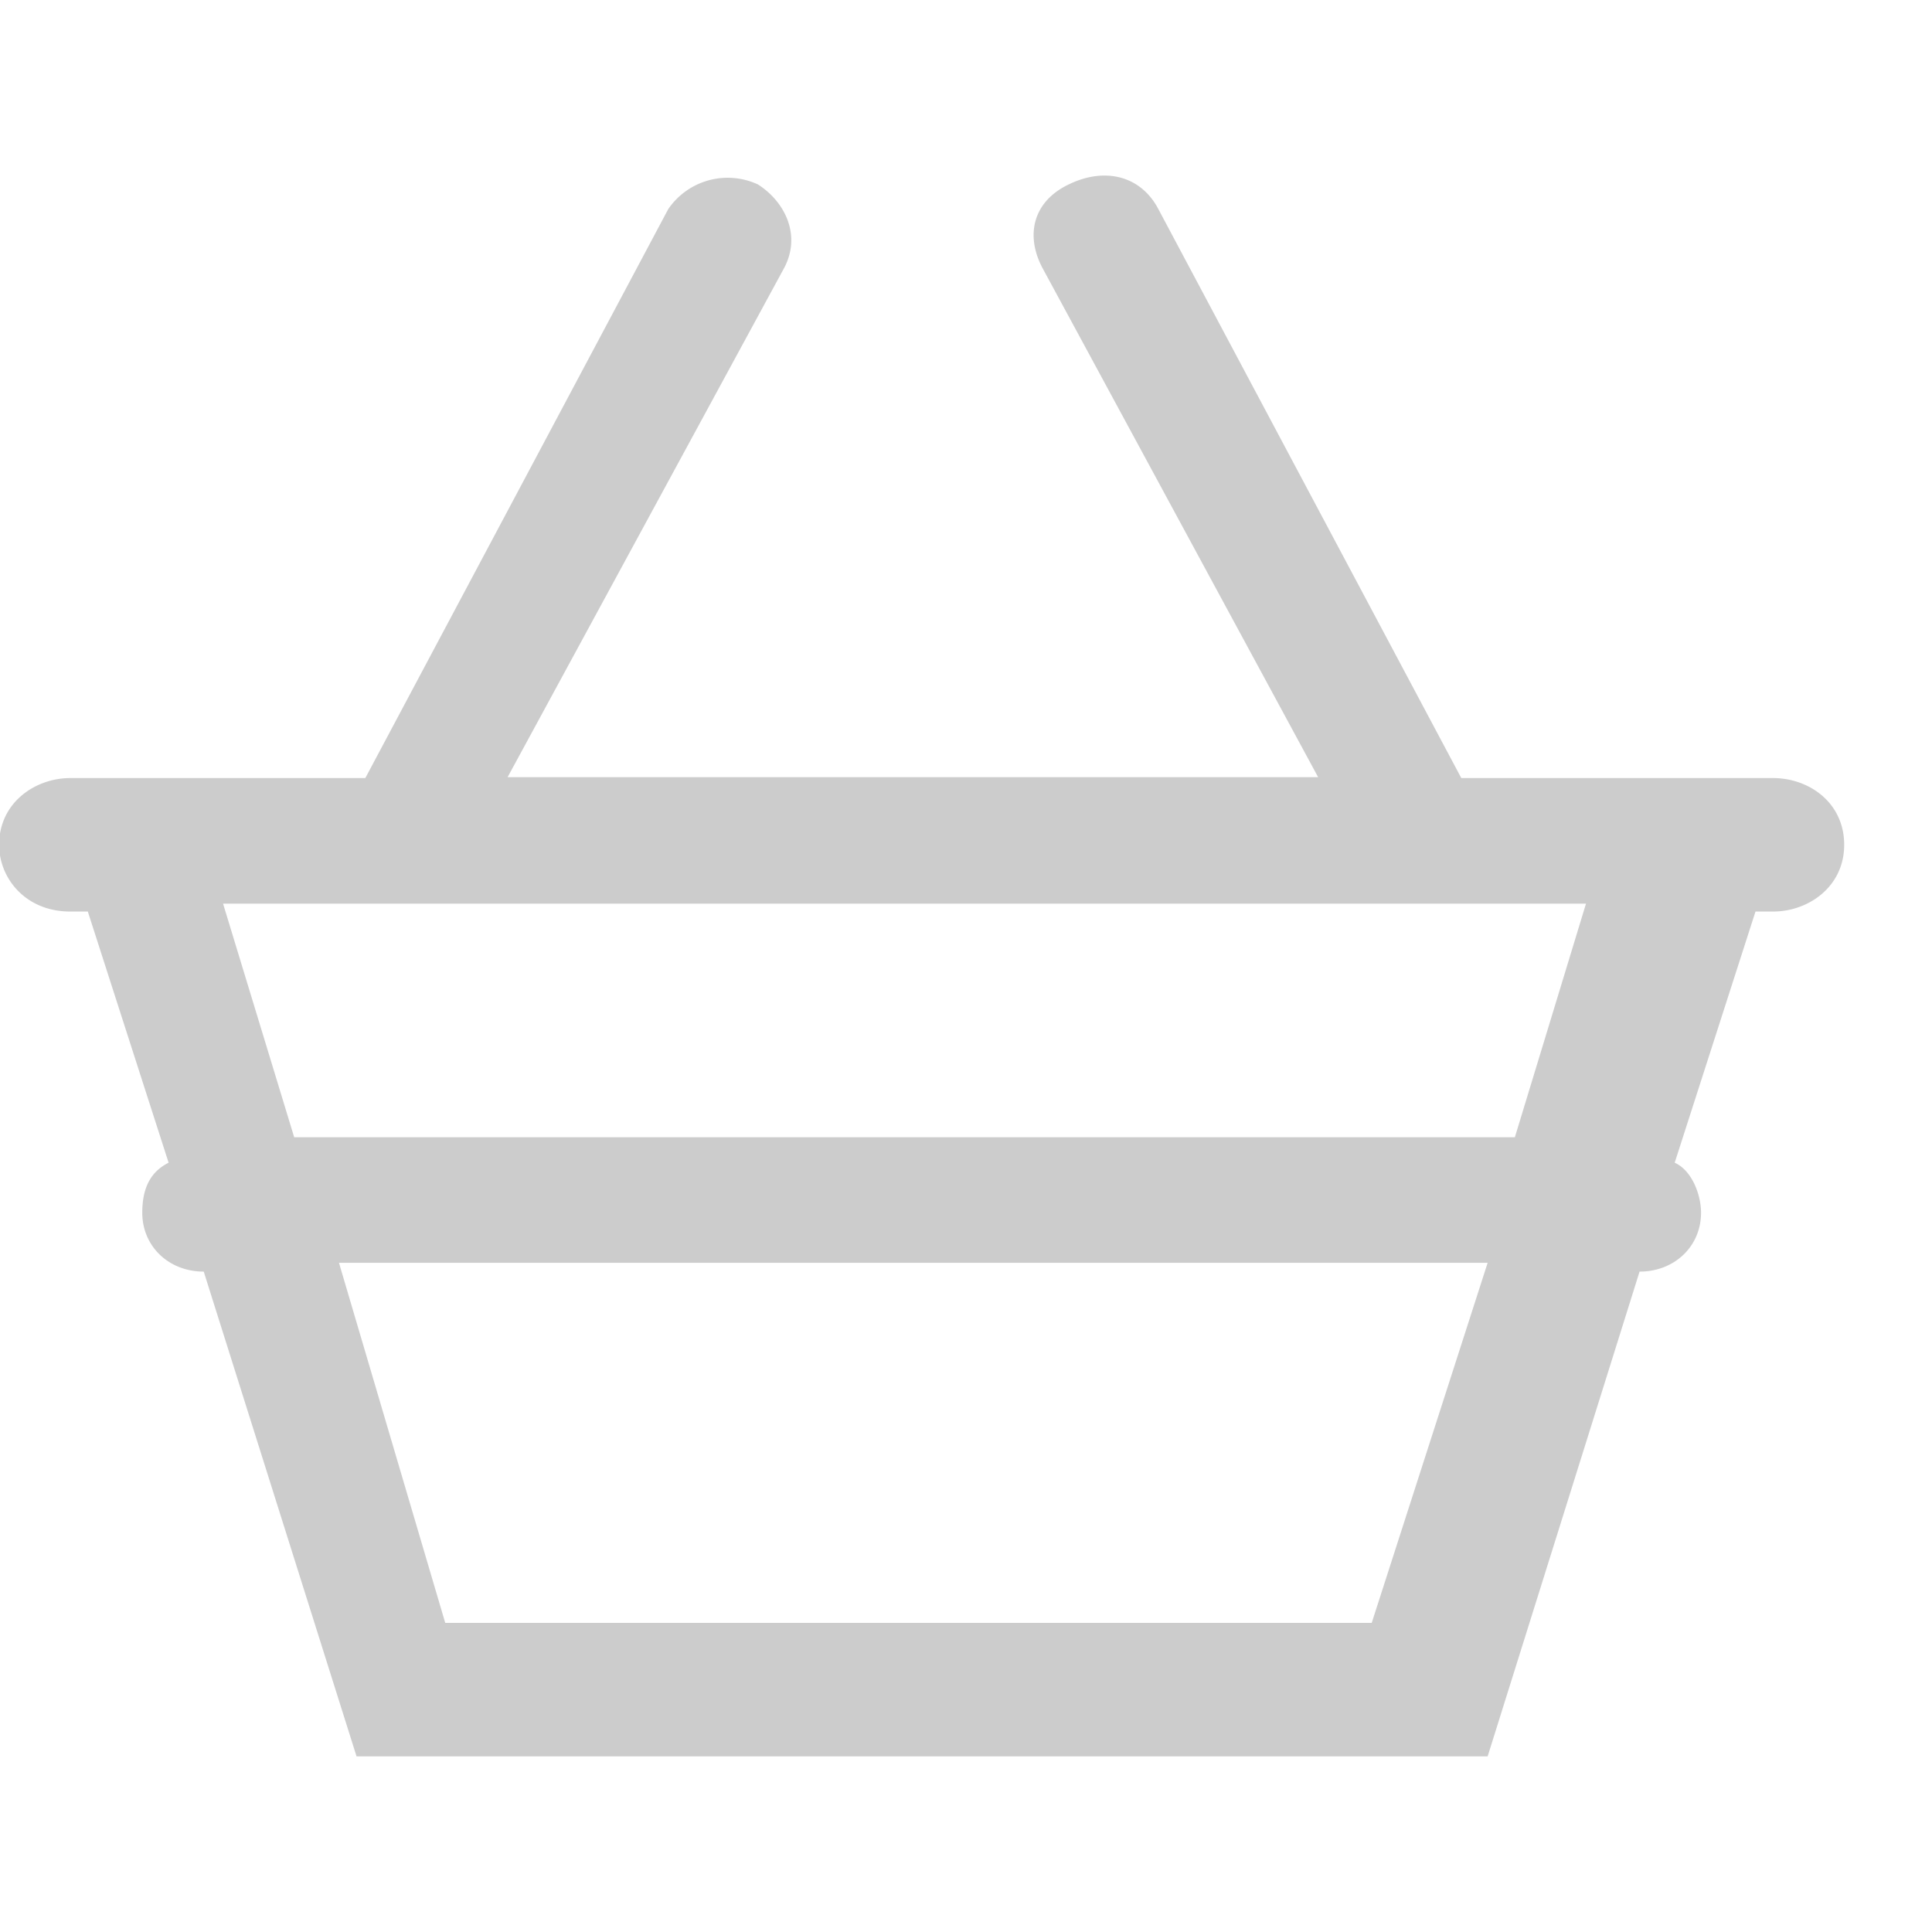 <svg viewBox="0 0 22 22" fill="none" xmlns="http://www.w3.org/2000/svg"><path opacity=".2" d="M20.19 8.86h-3.55l-3.45-6.48c-.2-.38-.61-.48-1.02-.28-.4.19-.5.57-.3.95l3.14 5.8H5.78l3.15-5.8c.2-.38 0-.76-.3-.95a.82.82 0 0 0-1.02.28L4.16 8.86H.8c-.4 0-.81.28-.81.76 0 .38.3.76.81.76h.2l.92 2.86c-.2.1-.3.28-.3.57 0 .38.3.67.7.67L4.06 20h12.88l1.73-5.52c.4 0 .7-.29.7-.67 0-.2-.1-.48-.3-.57l.92-2.86h.2c.4 0 .81-.28.81-.76s-.4-.76-.81-.76Zm-4.57 9.62H5.07l-1.21-4.1h13.08l-1.32 4.1Zm1.63-5.53H3.35l-.81-2.66h15.52l-.81 2.66Z" fill="#000"/></svg>
